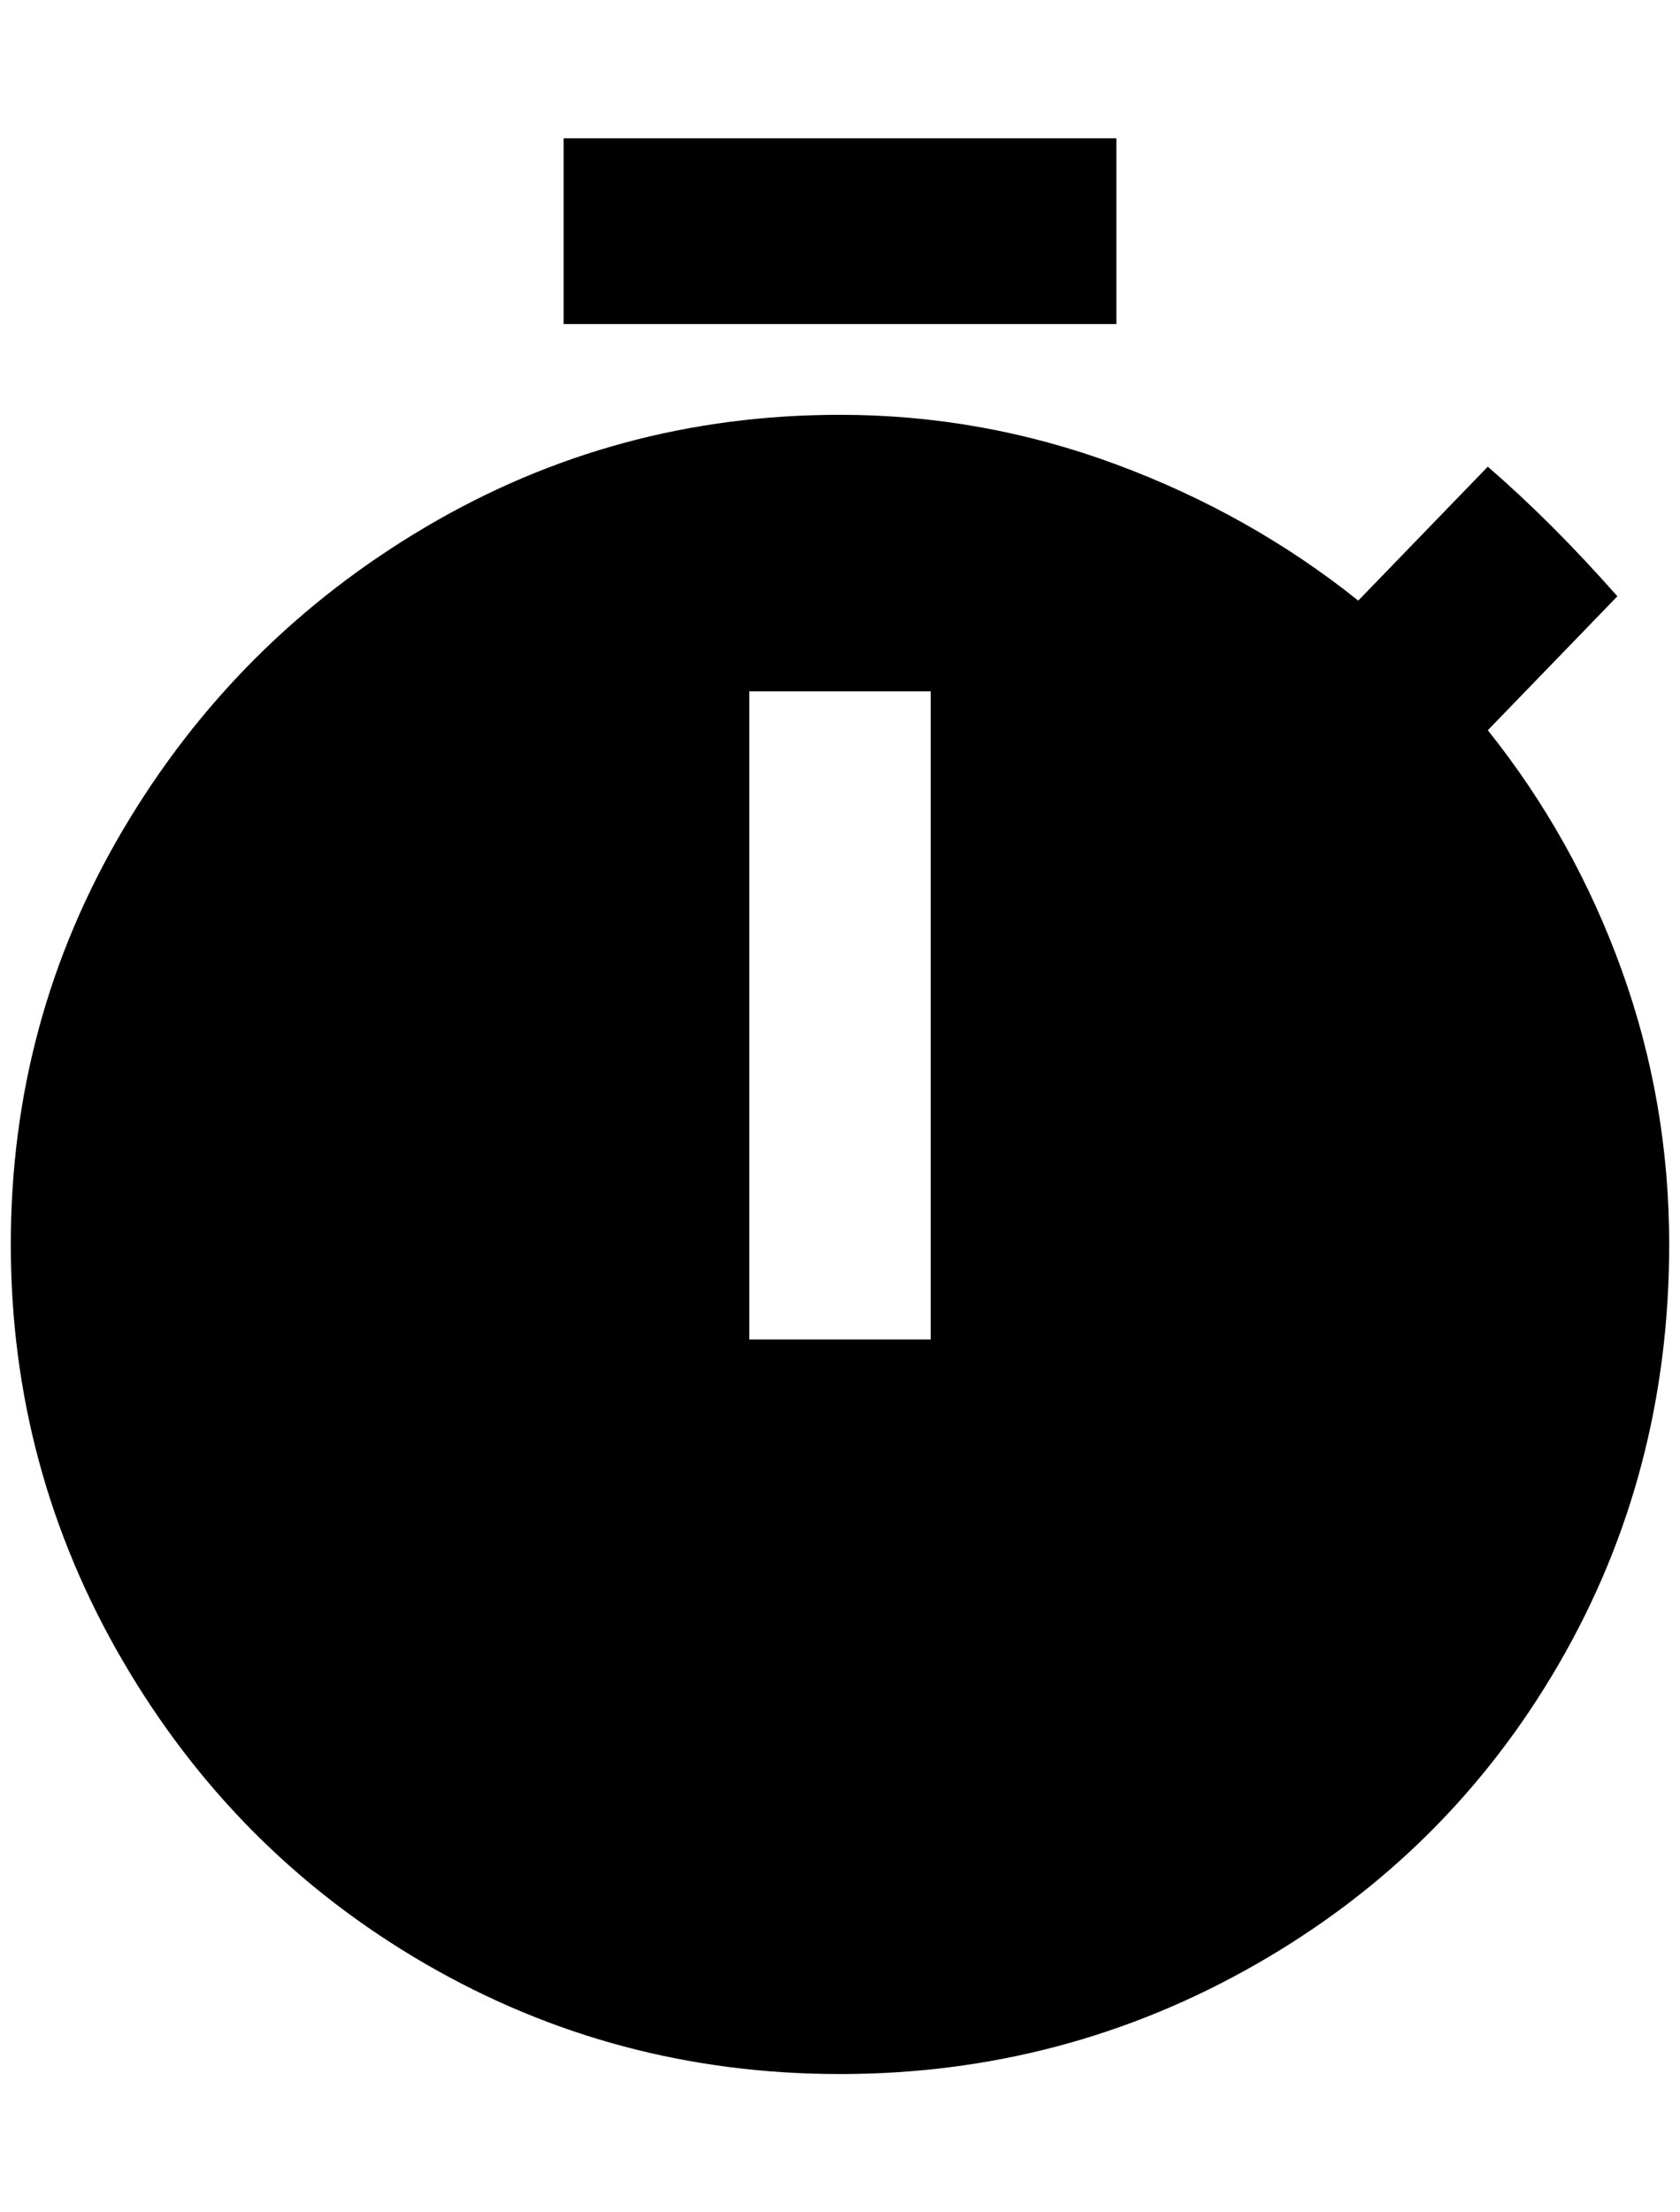<?xml version="1.0" standalone="no"?>
<!DOCTYPE svg PUBLIC "-//W3C//DTD SVG 1.1//EN" "http://www.w3.org/Graphics/SVG/1.1/DTD/svg11.dtd" >
<svg xmlns="http://www.w3.org/2000/svg" xmlns:xlink="http://www.w3.org/1999/xlink" version="1.1" viewBox="-10 0 1556 2048">
   <path fill="currentColor"
d="M1368 676l120 -124q-60 -68 -120 -120l-120 124q-100 -80 -224 -126t-256 -46q-208 0 -384 104t-280 280t-104 384t104 386t280 280t384 102t386 -102t280 -278t102 -388q0 -132 -44 -254t-124 -222zM852 1240h-168v-600h168v600zM1024 128h-512v172h512v-172z" />
</svg>

